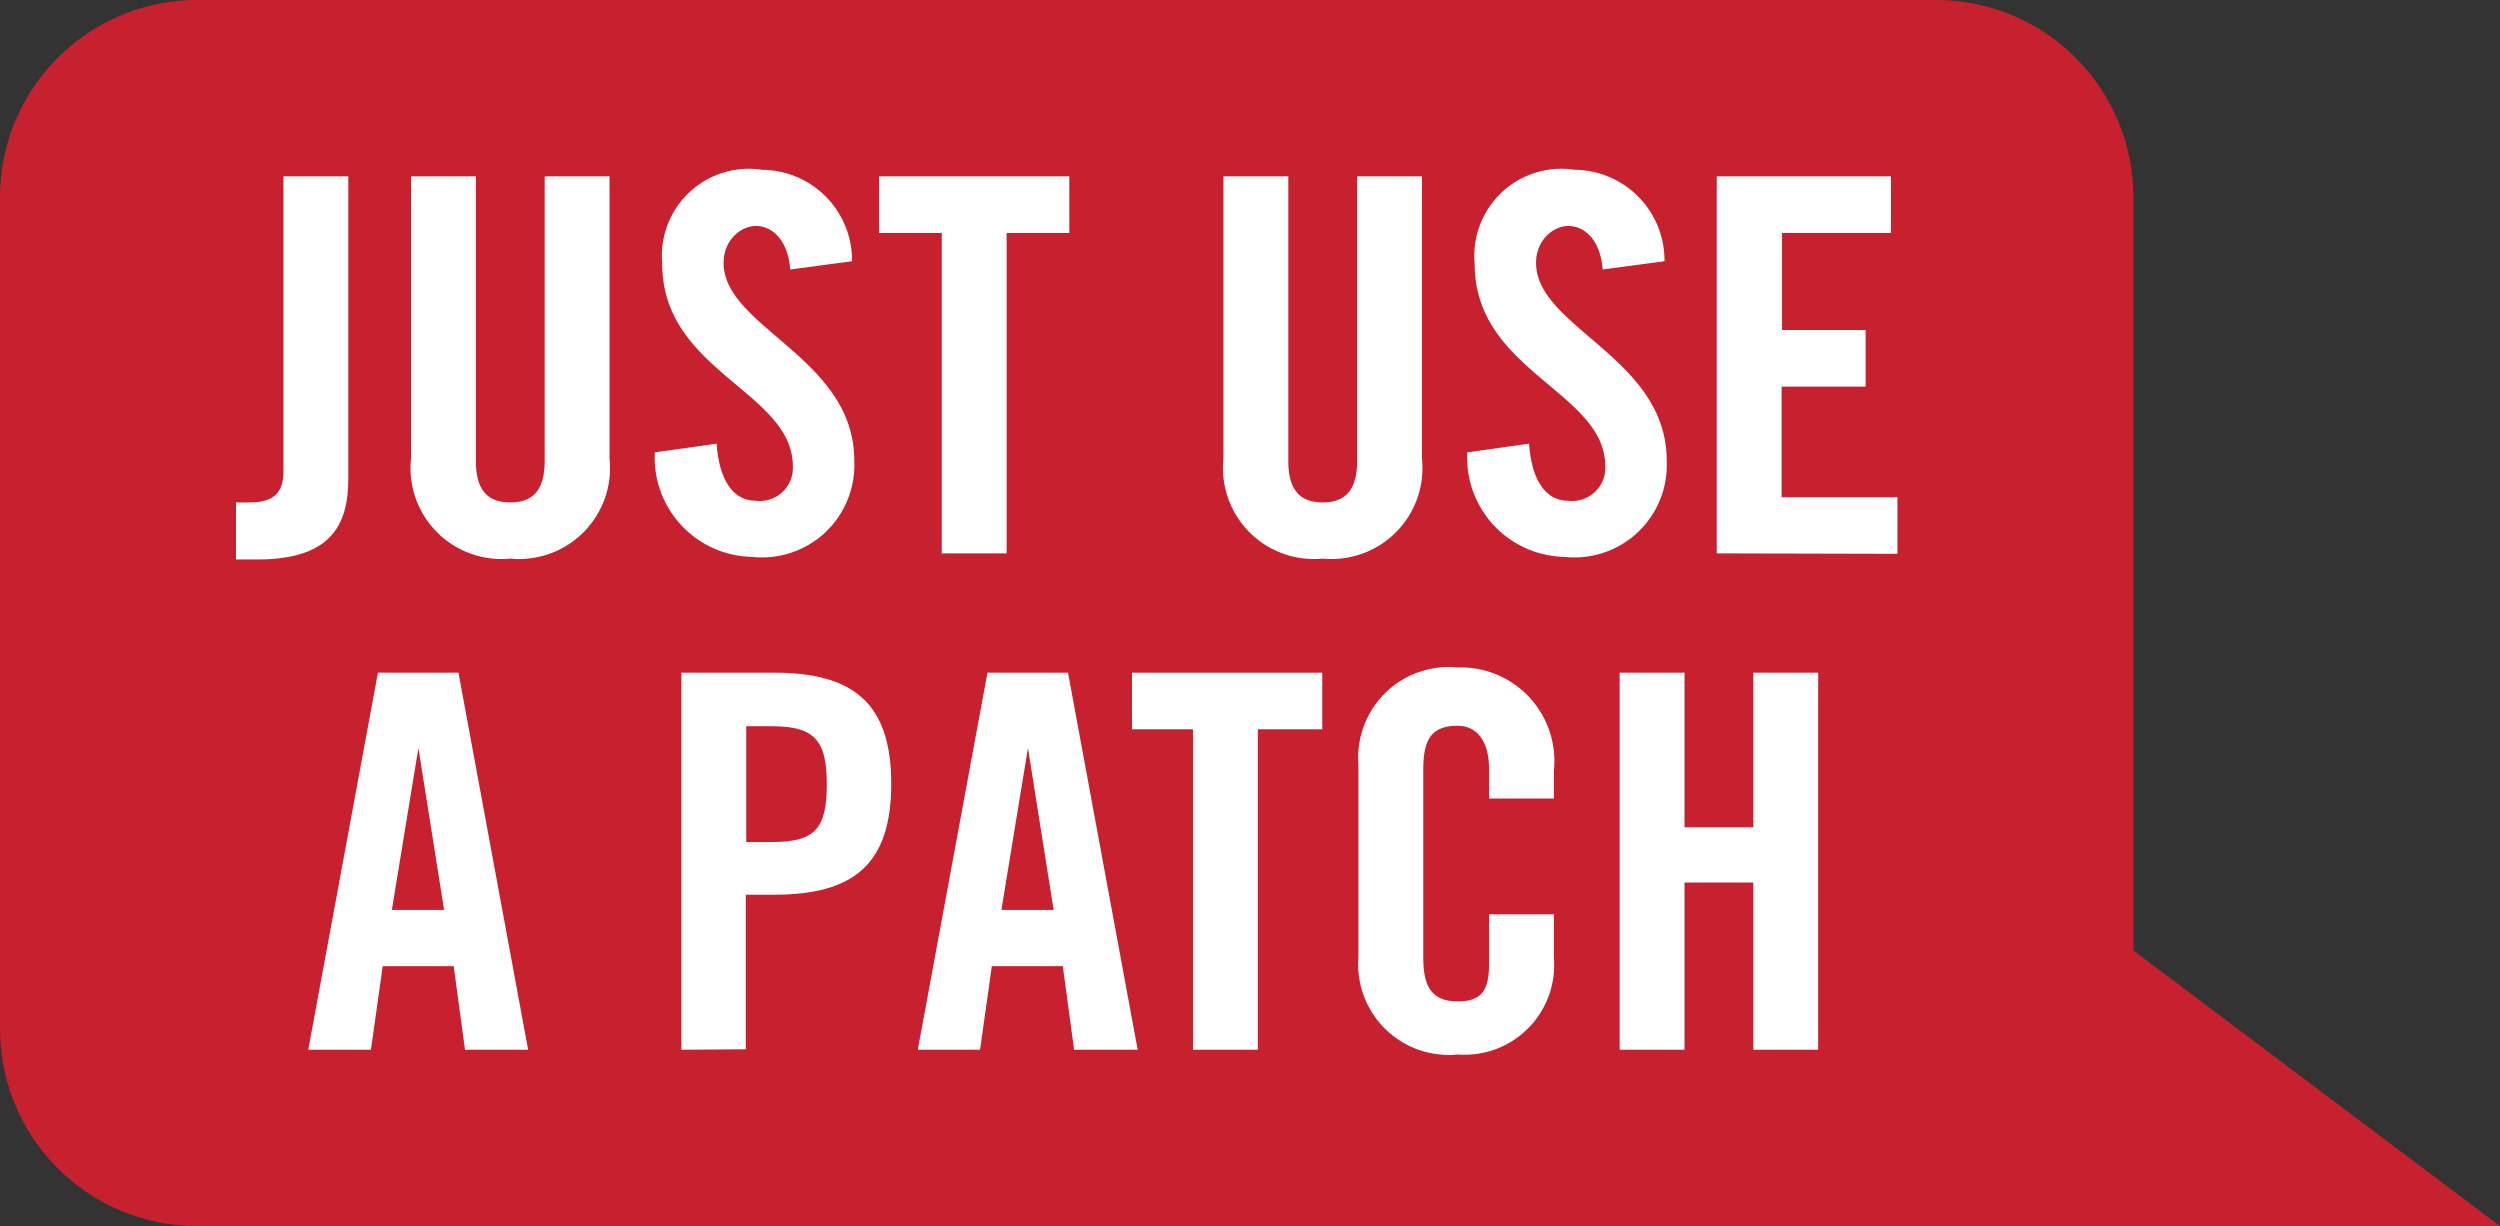 <svg xmlns="http://www.w3.org/2000/svg" viewBox="0 0 57.42 28.17"><rect x="0" y="0" width="57.42" height="28.17" fill="#333333" stroke="none"/><defs><style>.cls-1{fill:#c7202f;}.cls-2{fill:#fff;}</style></defs><title>Speech_1</title><g id="Layer_2" data-name="Layer 2"><g id="Layer_1-2" data-name="Layer 1"><path class="cls-1" d="M4.53,0H44.47A4.53,4.53,0,0,1,49,4.53v17.3l8.42,6.33H4.53A4.53,4.53,0,0,1,0,23.63V4.53A4.53,4.53,0,0,1,4.53,0Z"/><path class="cls-2" d="M5.42,11.54h.31c.58,0,.78-.24.78-.72V4.05H8V11c0,1.1-.44,1.85-2.09,1.85H5.42Z"/><path class="cls-2" d="M9.44,4.05h1.49v6.54c0,.64.25.95.79.95s.79-.31.79-.95V4.05H14v6.48a2.09,2.09,0,0,1-2.28,2.3,2.09,2.09,0,0,1-2.28-2.3Z"/><path class="cls-2" d="M18.15,6.19c-.06-.74-.46-1-.79-1s-.74.31-.74.85c0,1.48,3,2.18,3,4.53a2.12,2.12,0,0,1-2.35,2.22,2.28,2.28,0,0,1-2.23-2.4l1.42-.2c.06.88.41,1.31.89,1.31a.76.76,0,0,0,.86-.79c0-1.72-3-2.17-3-4.65a2,2,0,0,1,2.3-2.16A2.08,2.08,0,0,1,19.57,6Z"/><path class="cls-2" d="M21.63,5.35H20.19V4.05h4.37v1.3H23.12v7.36H21.63Z"/><path class="cls-2" d="M28.1,4.05h1.49v6.54c0,.64.25.95.79.95s.79-.31.79-.95V4.05h1.49v6.48a2.09,2.09,0,0,1-2.28,2.3,2.09,2.09,0,0,1-2.28-2.3Z"/><path class="cls-2" d="M36.81,6.19c-.06-.74-.46-1-.79-1s-.74.31-.74.85c0,1.48,3,2.18,3,4.53a2.12,2.12,0,0,1-2.35,2.22,2.28,2.28,0,0,1-2.23-2.4l1.42-.2c.06.88.41,1.31.89,1.31a.76.76,0,0,0,.86-.79c0-1.72-3-2.17-3-4.65a2,2,0,0,1,2.3-2.16A2.08,2.08,0,0,1,38.23,6Z"/><path class="cls-2" d="M39.43,12.71V4.05h4v1.3h-2.5V7.58h1.92v1.3H40.92v2.54h2.66v1.3Z"/><path class="cls-2" d="M8.52,24.11H7.08l1.6-8.66h1.85l1.6,8.66H10.68l-.26-1.92H8.79ZM9,20.9h1.2l-.59-3.72h0Z"/><path class="cls-2" d="M15.65,24.11V15.45h2.13c1.83,0,2.69.71,2.69,2.55s-.85,2.55-2.69,2.55h-.65v3.55Zm1.49-4.77h.58c1,0,1.27-.3,1.27-1.33s-.3-1.33-1.27-1.33h-.58Z"/><path class="cls-2" d="M22.51,24.11H21.08l1.6-8.66h1.85l1.6,8.66H24.67l-.26-1.92H22.78ZM23,20.9h1.2l-.59-3.72h0Z"/><path class="cls-2" d="M27.4,16.75H26v-1.3h4.37v1.3H28.89v7.36H27.4Z"/><path class="cls-2" d="M34.2,18.34v-.67c0-.73-.34-1-.72-1-.6,0-.79.31-.79,1V22c0,.65.19,1,.79,1s.72-.31.72-.88V21h1.49v1a2.06,2.06,0,0,1-2.21,2.22A2.08,2.08,0,0,1,31.2,22V17.55a2.08,2.08,0,0,1,2.28-2.22,2.15,2.15,0,0,1,2.21,2.37v.64Z"/><path class="cls-2" d="M37.2,24.11V15.45h1.49V19h1.58V15.45h1.49v8.66H40.27V20.27H38.69v3.84Z"/></g></g></svg>